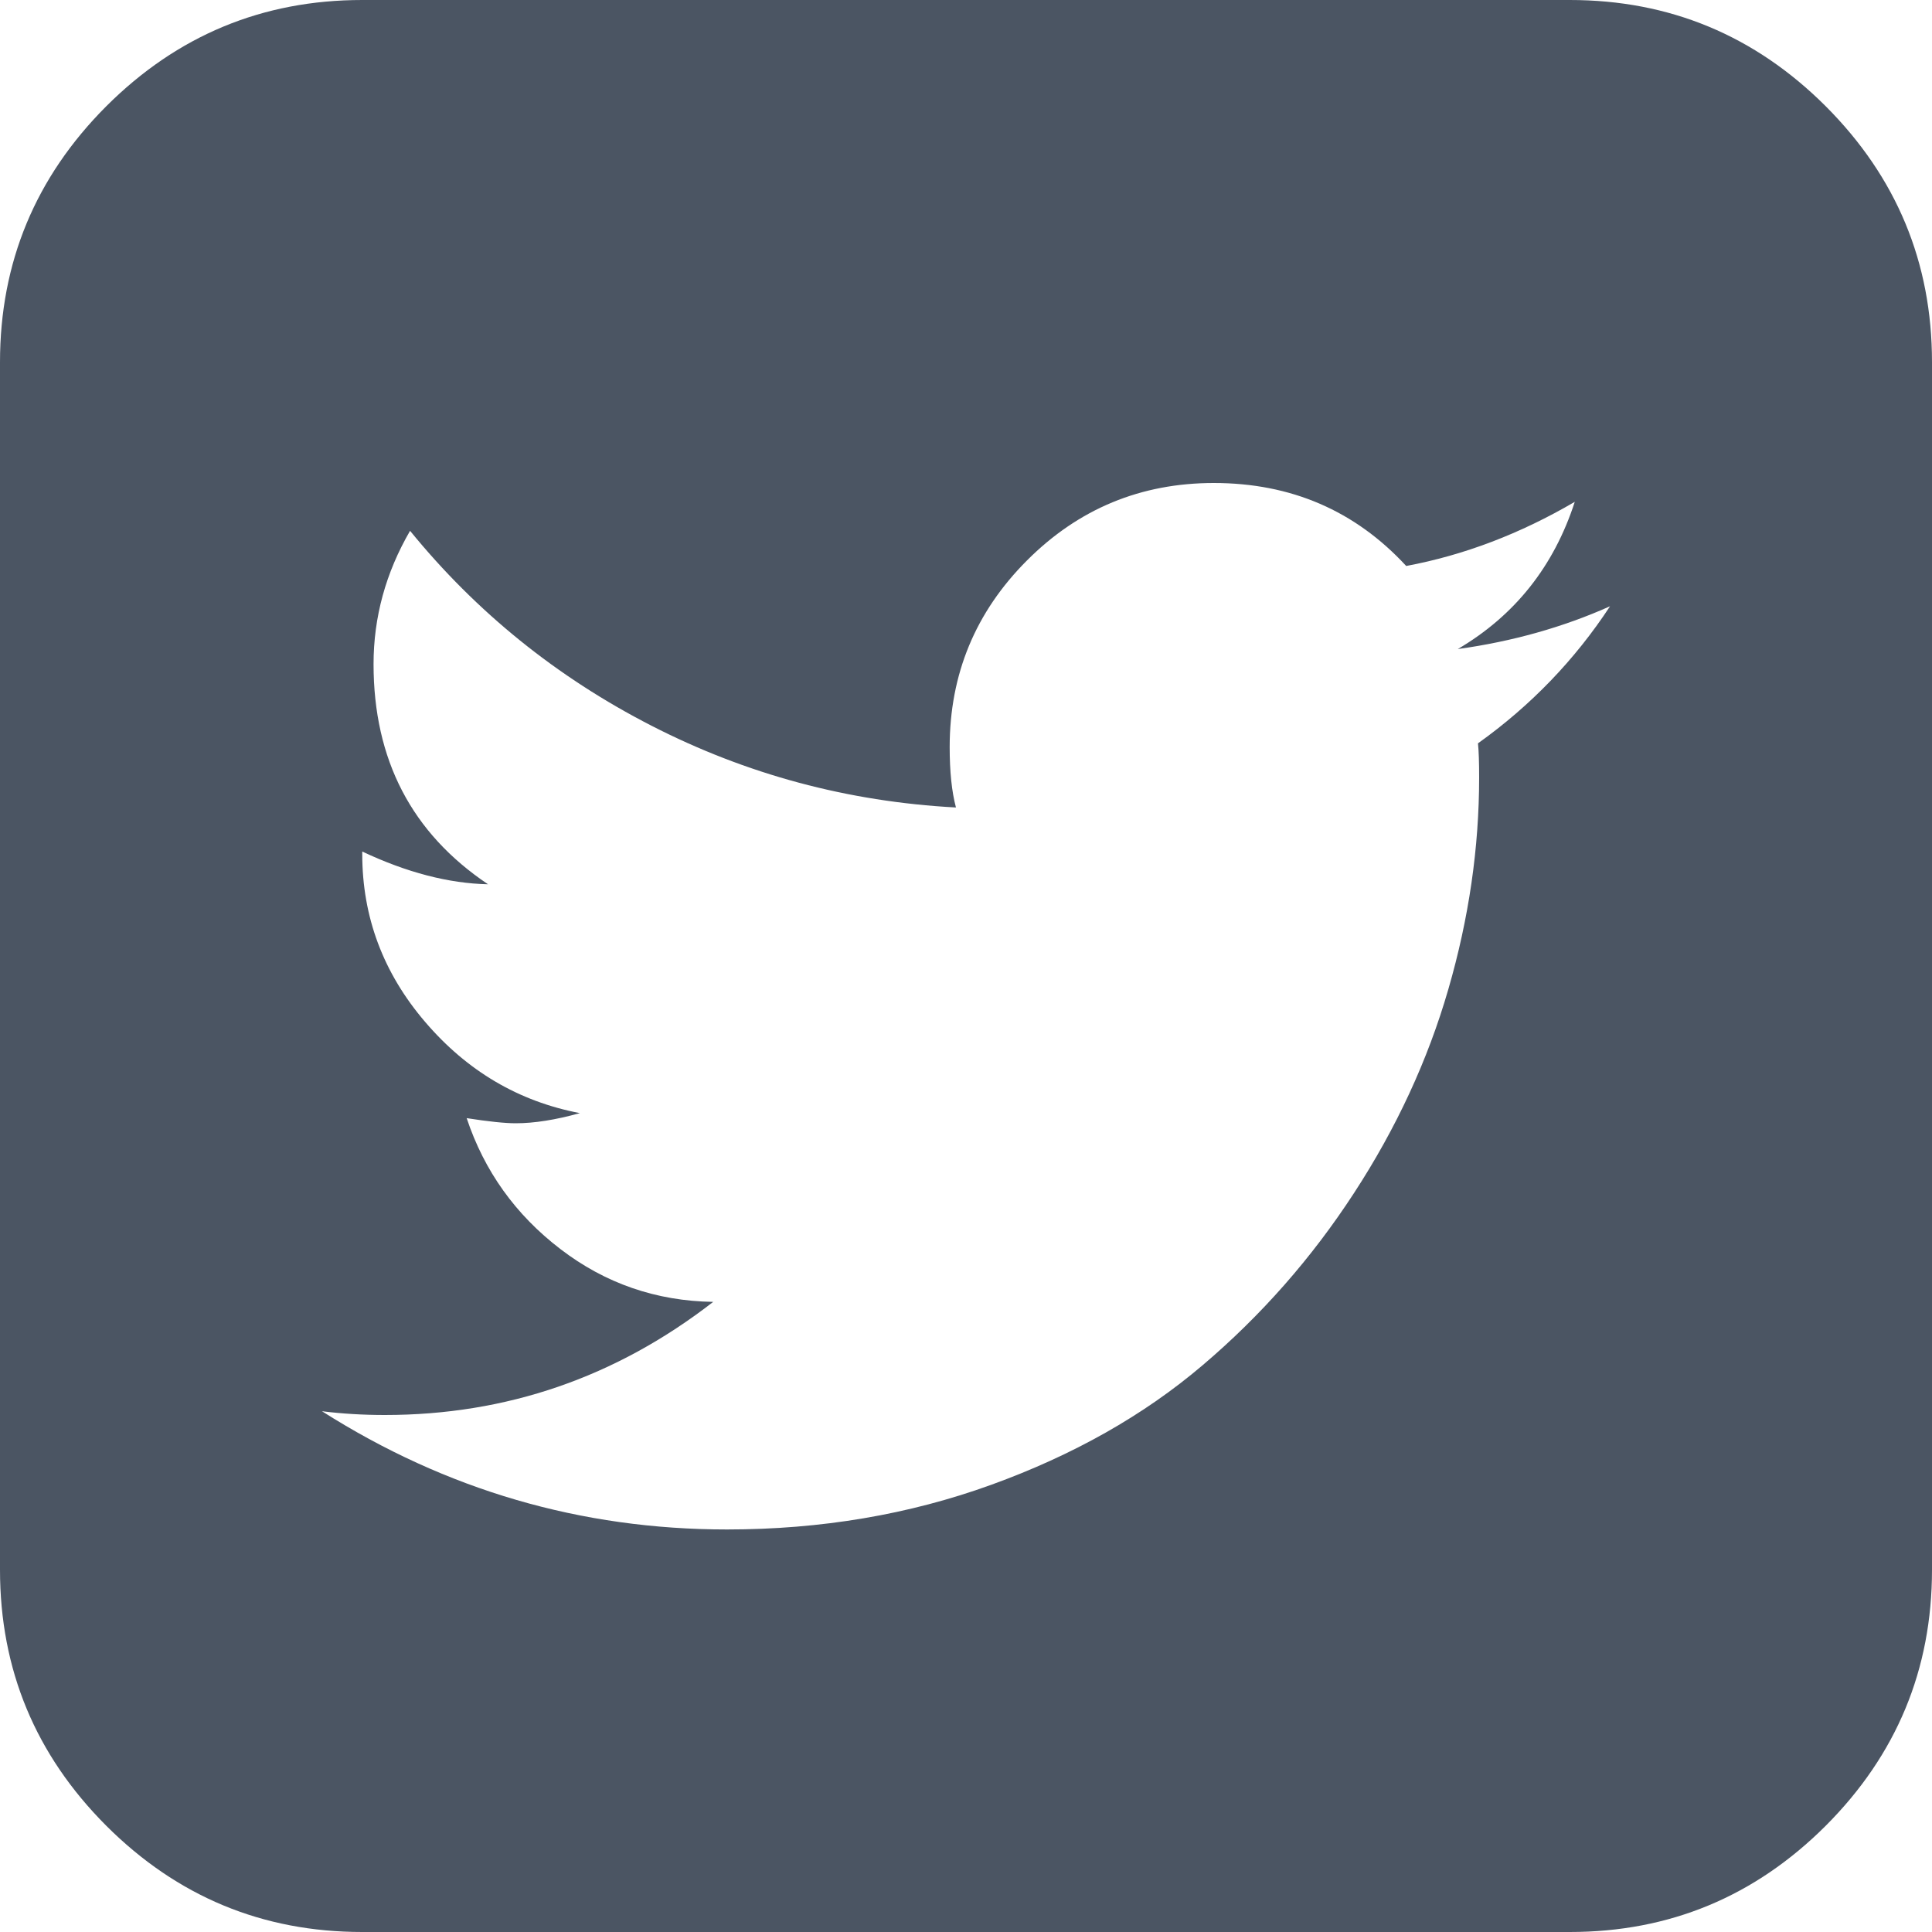<svg width="20" height="20" viewBox="0 0 20 20" fill="none" xmlns="http://www.w3.org/2000/svg">
<path d="M16.667 6.276C16.181 6.493 15.655 6.641 15.091 6.719C15.681 6.372 16.085 5.864 16.302 5.195C15.738 5.525 15.156 5.747 14.557 5.859C14.028 5.286 13.364 5 12.565 5C11.81 5 11.165 5.267 10.632 5.801C10.098 6.335 9.831 6.979 9.831 7.734C9.831 7.986 9.852 8.194 9.896 8.359C8.776 8.299 7.726 8.016 6.745 7.513C5.764 7.01 4.931 6.337 4.245 5.495C3.993 5.929 3.867 6.389 3.867 6.875C3.867 7.865 4.262 8.624 5.052 9.154C4.644 9.145 4.21 9.032 3.75 8.815V8.841C3.75 9.492 3.967 10.072 4.401 10.579C4.835 11.087 5.369 11.402 6.003 11.523C5.751 11.593 5.53 11.628 5.339 11.628C5.226 11.628 5.056 11.61 4.831 11.575C5.013 12.122 5.336 12.574 5.801 12.93C6.265 13.286 6.793 13.468 7.383 13.477C6.376 14.258 5.243 14.648 3.984 14.648C3.759 14.648 3.542 14.635 3.333 14.609C4.618 15.425 6.016 15.833 7.526 15.833C8.498 15.833 9.41 15.679 10.26 15.371C11.111 15.063 11.84 14.651 12.448 14.134C13.056 13.618 13.579 13.023 14.017 12.35C14.455 11.678 14.781 10.974 14.993 10.241C15.206 9.507 15.312 8.776 15.312 8.047C15.312 7.891 15.308 7.773 15.3 7.695C15.846 7.305 16.302 6.832 16.667 6.276ZM20 3.75V16.25C20 17.283 19.633 18.166 18.9 18.9C18.166 19.633 17.283 20 16.25 20H3.75C2.717 20 1.834 19.633 1.1 18.9C0.367 18.166 0 17.283 0 16.25V3.75C0 2.717 0.367 1.834 1.1 1.1C1.834 0.367 2.717 0 3.75 0H16.25C17.283 0 18.166 0.367 18.9 1.1C19.633 1.834 20 2.717 20 3.75Z" fill="#4B5563"/>
</svg>
